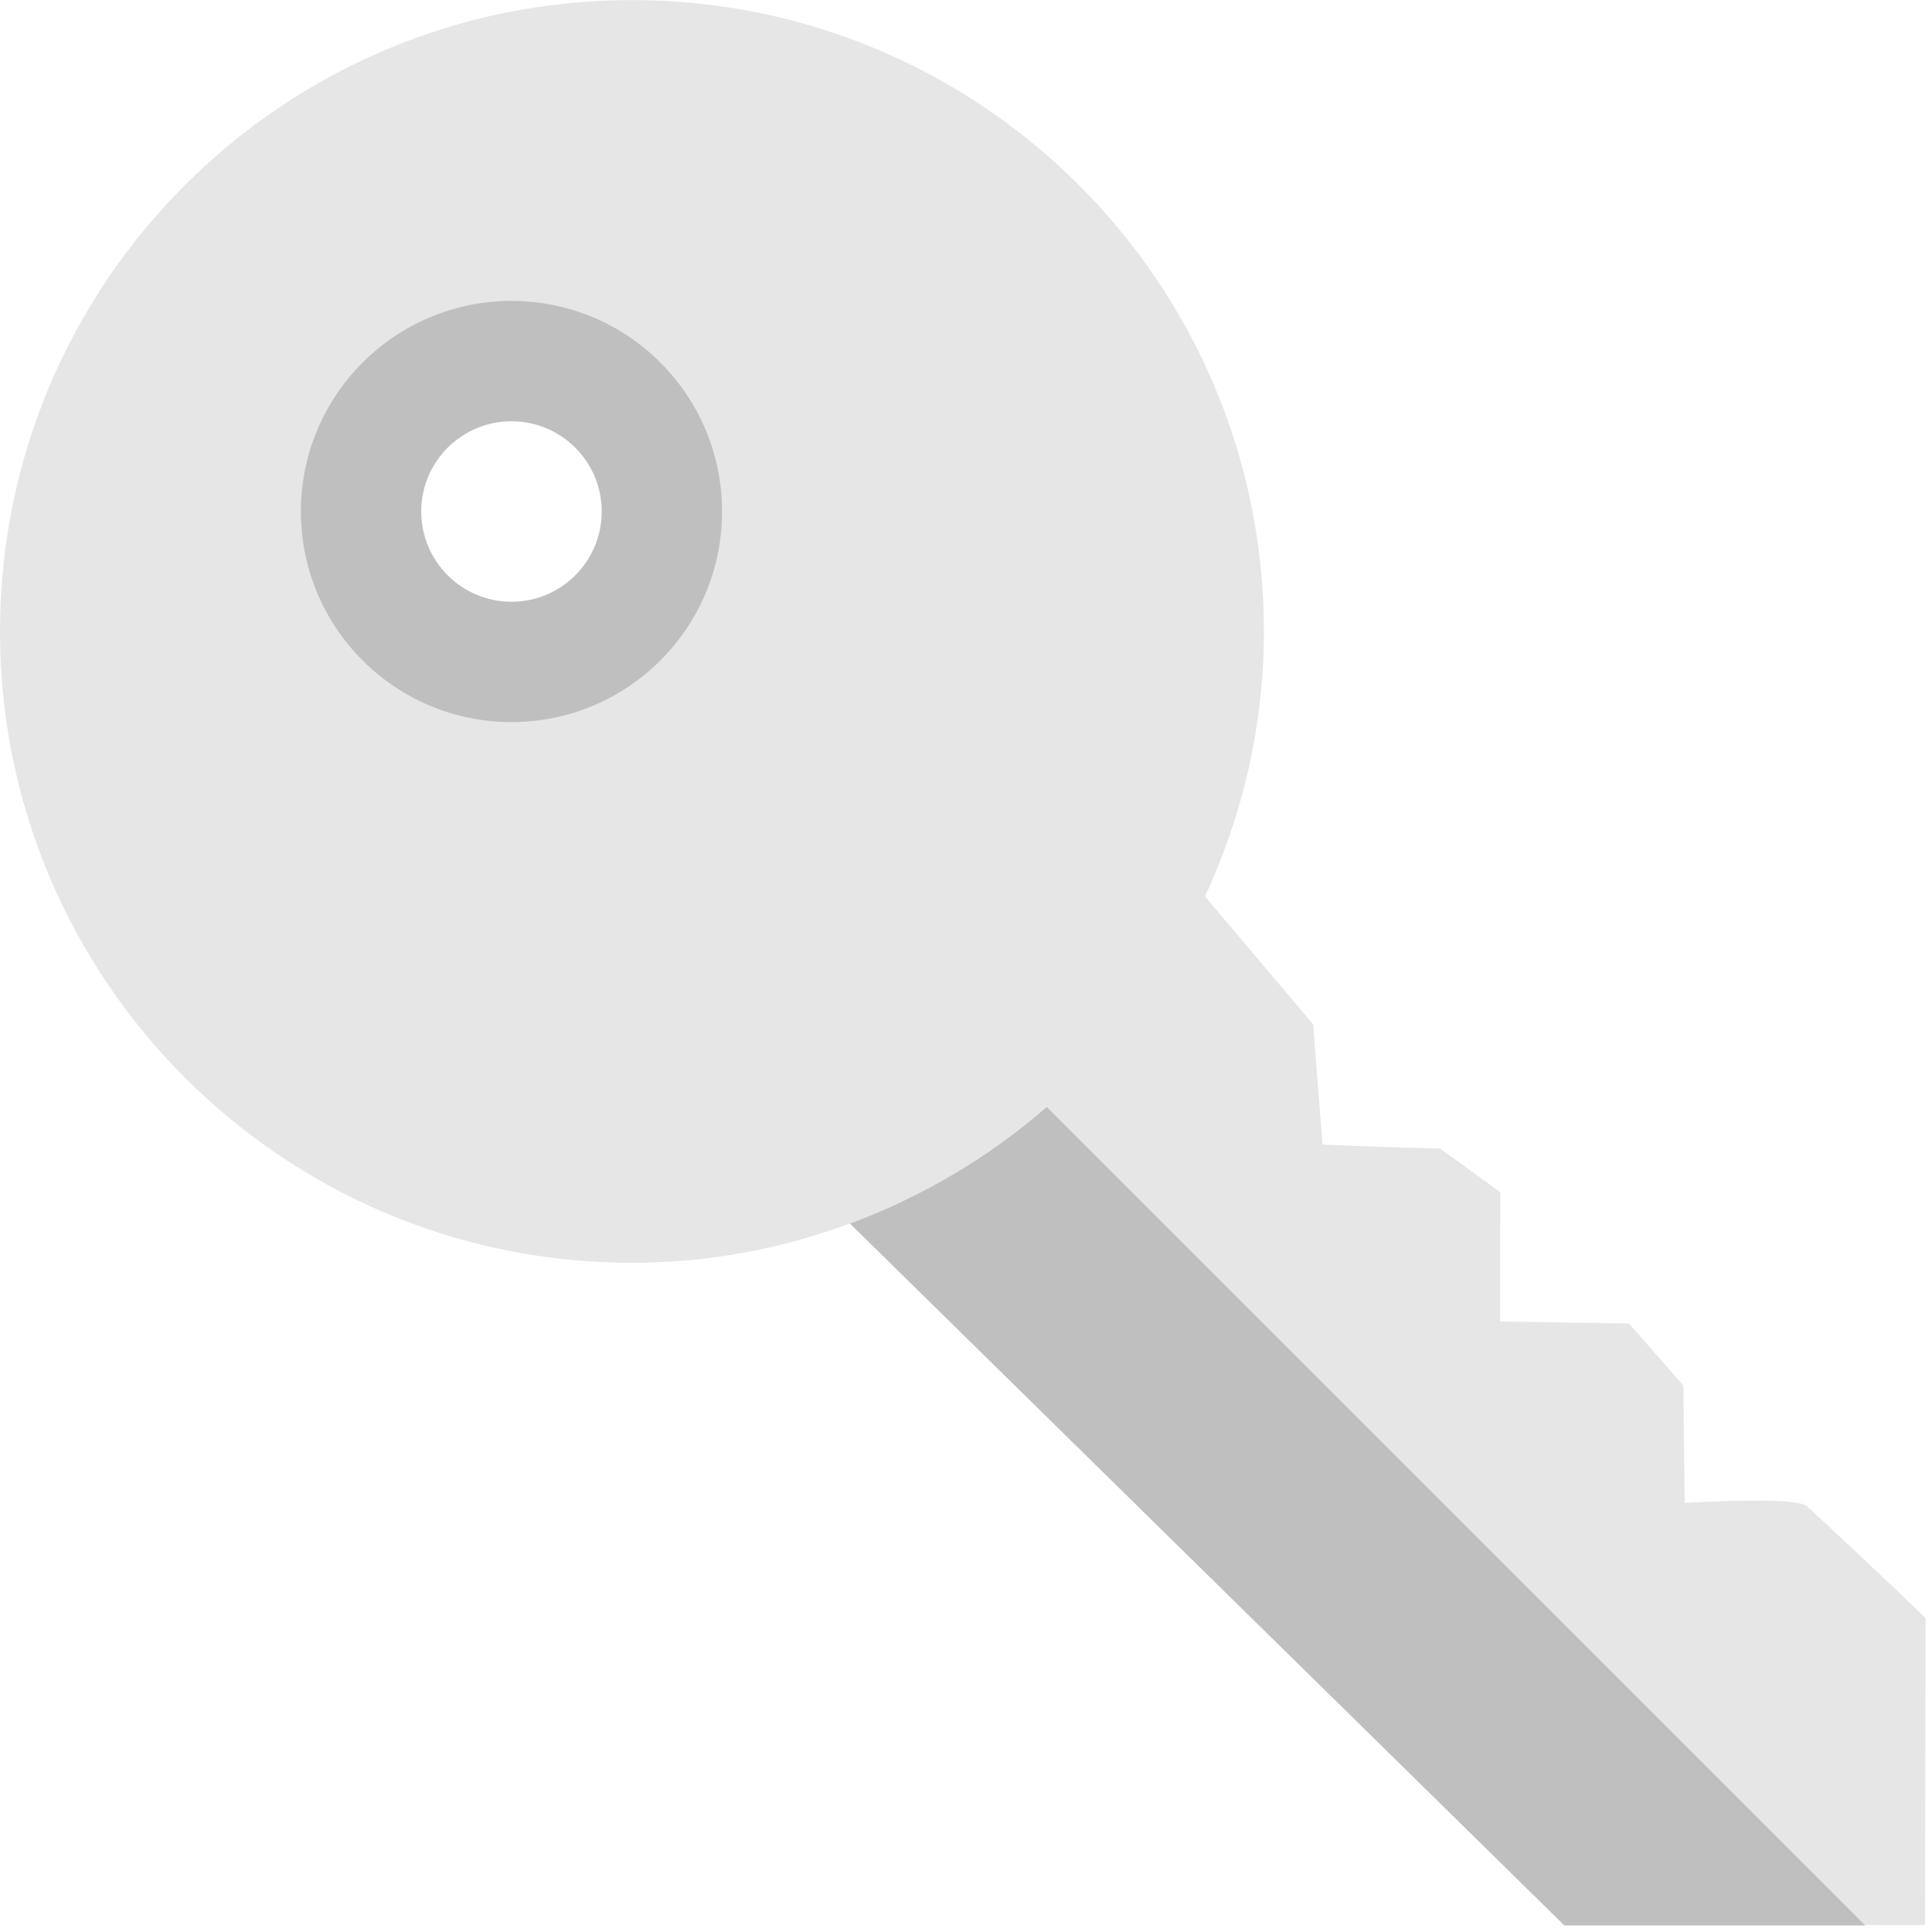 <svg xmlns="http://www.w3.org/2000/svg" xmlns:xlink="http://www.w3.org/1999/xlink" width="200" height="200" version="1.1" viewBox="0 0 200 200"><title>key</title><desc>Created with Sketch.</desc><g id="key" fill="none" fill-rule="evenodd" stroke="none" stroke-width="1"><g id="Shape" fill-rule="nonzero"><path fill="#E6E6E6" d="M187.044,155.918 C185.88,154.847 174.394,155.588 174.394,155.588 L174.263,143.436 L168.646,137.015 L155.33,136.797 L155.317,136.779 C155.26,136.959 155.31,123.413 155.31,123.413 L149.095,118.91 C149.095,118.91 137.006,118.554 136.906,118.461 L135.935,106.042 L124.742,92.794 C128.61,84.448 130.84,75.174 130.84,65.364 C130.84,29.271 101.554,0.01 65.43,0.01 C29.286,0.003 0,29.264 0,65.357 C0,101.457 29.286,130.724 65.416,130.724 C75.438,130.724 84.899,128.401 93.388,124.371 L167.786,199.217 C167.786,199.217 199.283,199.304 199.283,199.292 L199.332,167.502 C199.332,167.502 194.387,162.682 187.044,155.918 Z M52.935,68.596 C44.372,68.596 37.433,61.614 37.433,53.001 C37.433,44.387 44.371,37.399 52.935,37.399 C61.5,37.399 68.444,44.386 68.444,53.001 C68.444,61.615 61.499,68.596 52.935,68.596 Z"/><path fill="#BFBFBF" d="M52.947,31.151 C40.908,31.151 31.148,40.911 31.148,52.95 C31.148,64.989 40.908,74.749 52.947,74.749 C64.993,74.749 74.747,64.989 74.747,52.95 C74.747,40.911 64.993,31.151 52.947,31.151 Z M52.947,62.293 C47.79,62.293 43.605,58.107 43.605,52.951 C43.605,47.788 47.791,43.609 52.947,43.609 C58.105,43.609 62.29,47.788 62.29,52.951 C62.29,58.107 58.105,62.293 52.947,62.293 Z"/><path fill="#BFBFBF" d="M108.355,114.599 C102.407,119.781 95.525,123.873 87.982,126.657 L161.944,199.323 L193.085,199.323 L108.355,114.599 Z"/></g></g></svg>